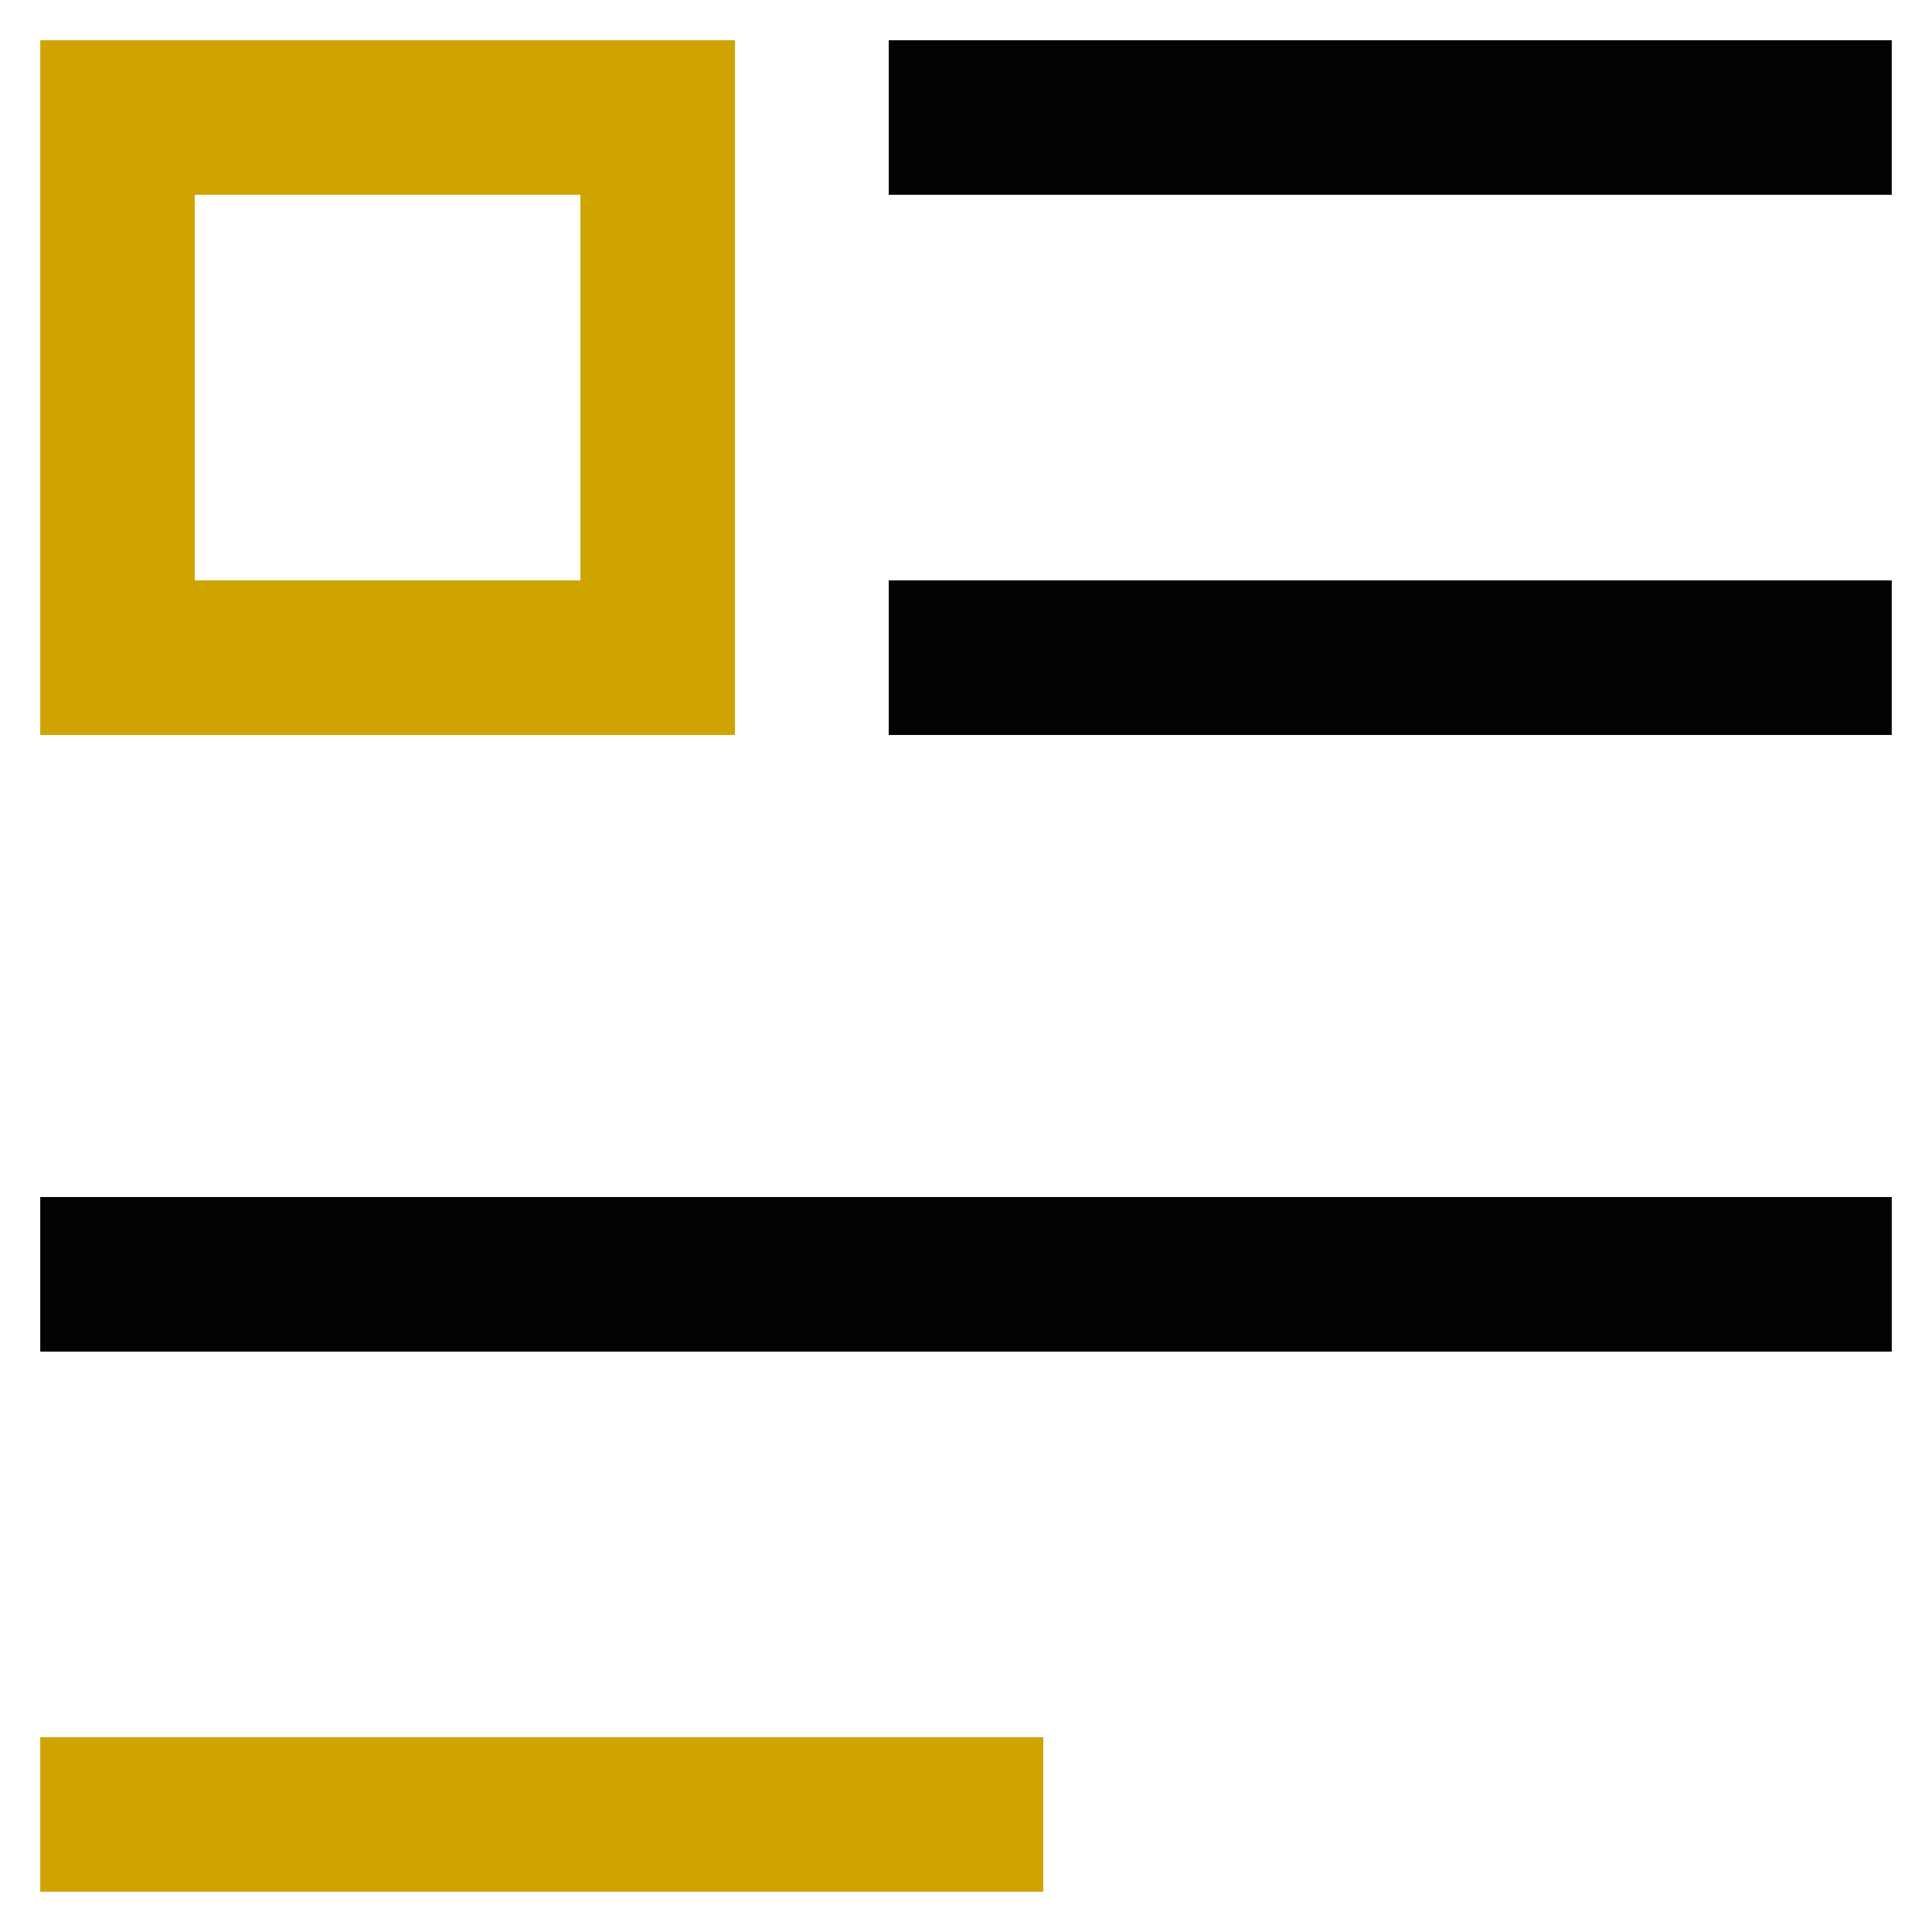 <svg width="800" height="800" viewBox="0 0 800 800" fill="none" xmlns="http://www.w3.org/2000/svg">
<path d="M272.334 48.667H48.667V272.333H272.334V48.667Z" stroke="#CFA400" stroke-width="64" stroke-miterlimit="10"/>
<path d="M368 48.667H783.333" stroke="#020202" stroke-width="64" stroke-miterlimit="10"/>
<path d="M368 272.333H783.333" stroke="#020202" stroke-width="64" stroke-miterlimit="10"/>
<path d="M16.667 527.667H783.334" stroke="#020202" stroke-width="64" stroke-miterlimit="10"/>
<path d="M16.667 751.333H432" stroke="#CFA400" stroke-width="64" stroke-miterlimit="10"/>
</svg>
